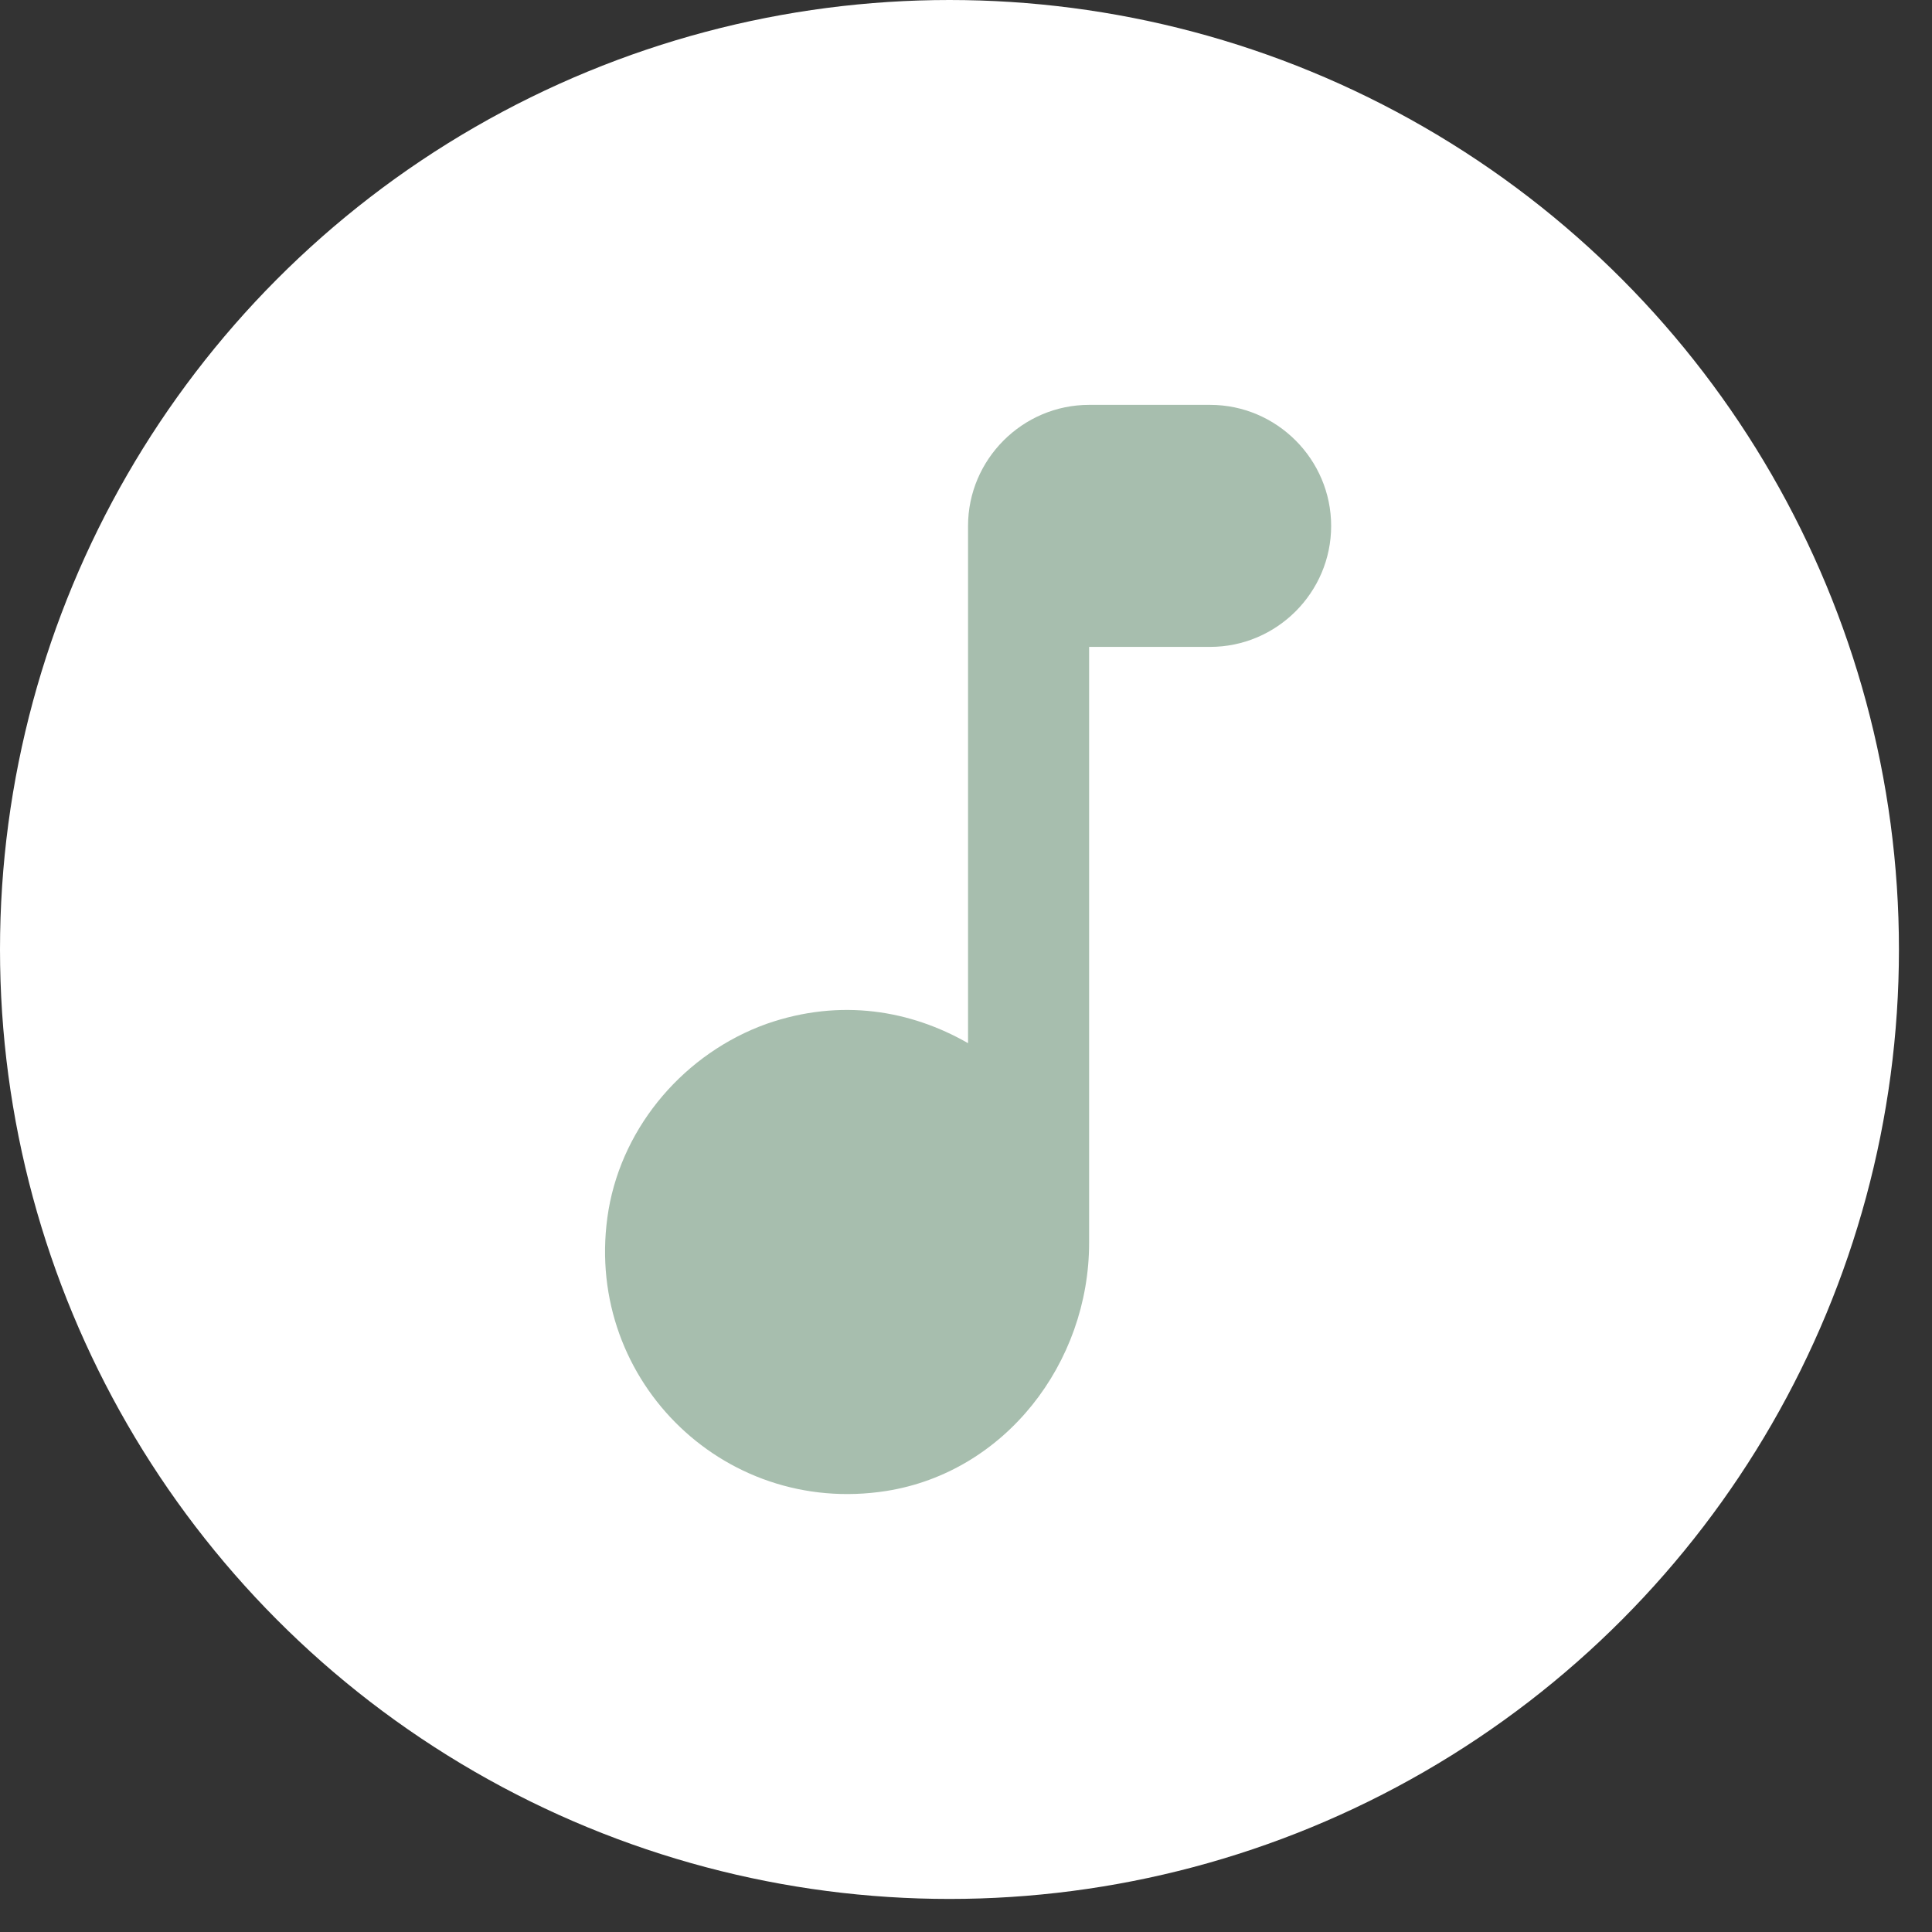 <svg width="18" height="18" viewBox="0 0 18 18" fill="none" xmlns="http://www.w3.org/2000/svg">
<rect x="0" y="0" width="18" height="18" fill="#333333" stroke="none"/>
<circle cx="8.846" cy="8.846" r="8.846" fill="white"/>
<path d="M9.019 4.9V9.719C8.489 9.415 7.835 9.297 7.142 9.539C6.386 9.81 5.806 10.48 5.67 11.27C5.411 12.814 6.719 14.133 8.258 13.891C9.363 13.716 10.147 12.701 10.147 11.579V6.027H11.274C11.895 6.027 12.402 5.52 12.402 4.9C12.402 4.28 11.895 3.772 11.274 3.772H10.147C9.527 3.772 9.019 4.28 9.019 4.9Z" fill="#A7BEAE"/>
</svg>
